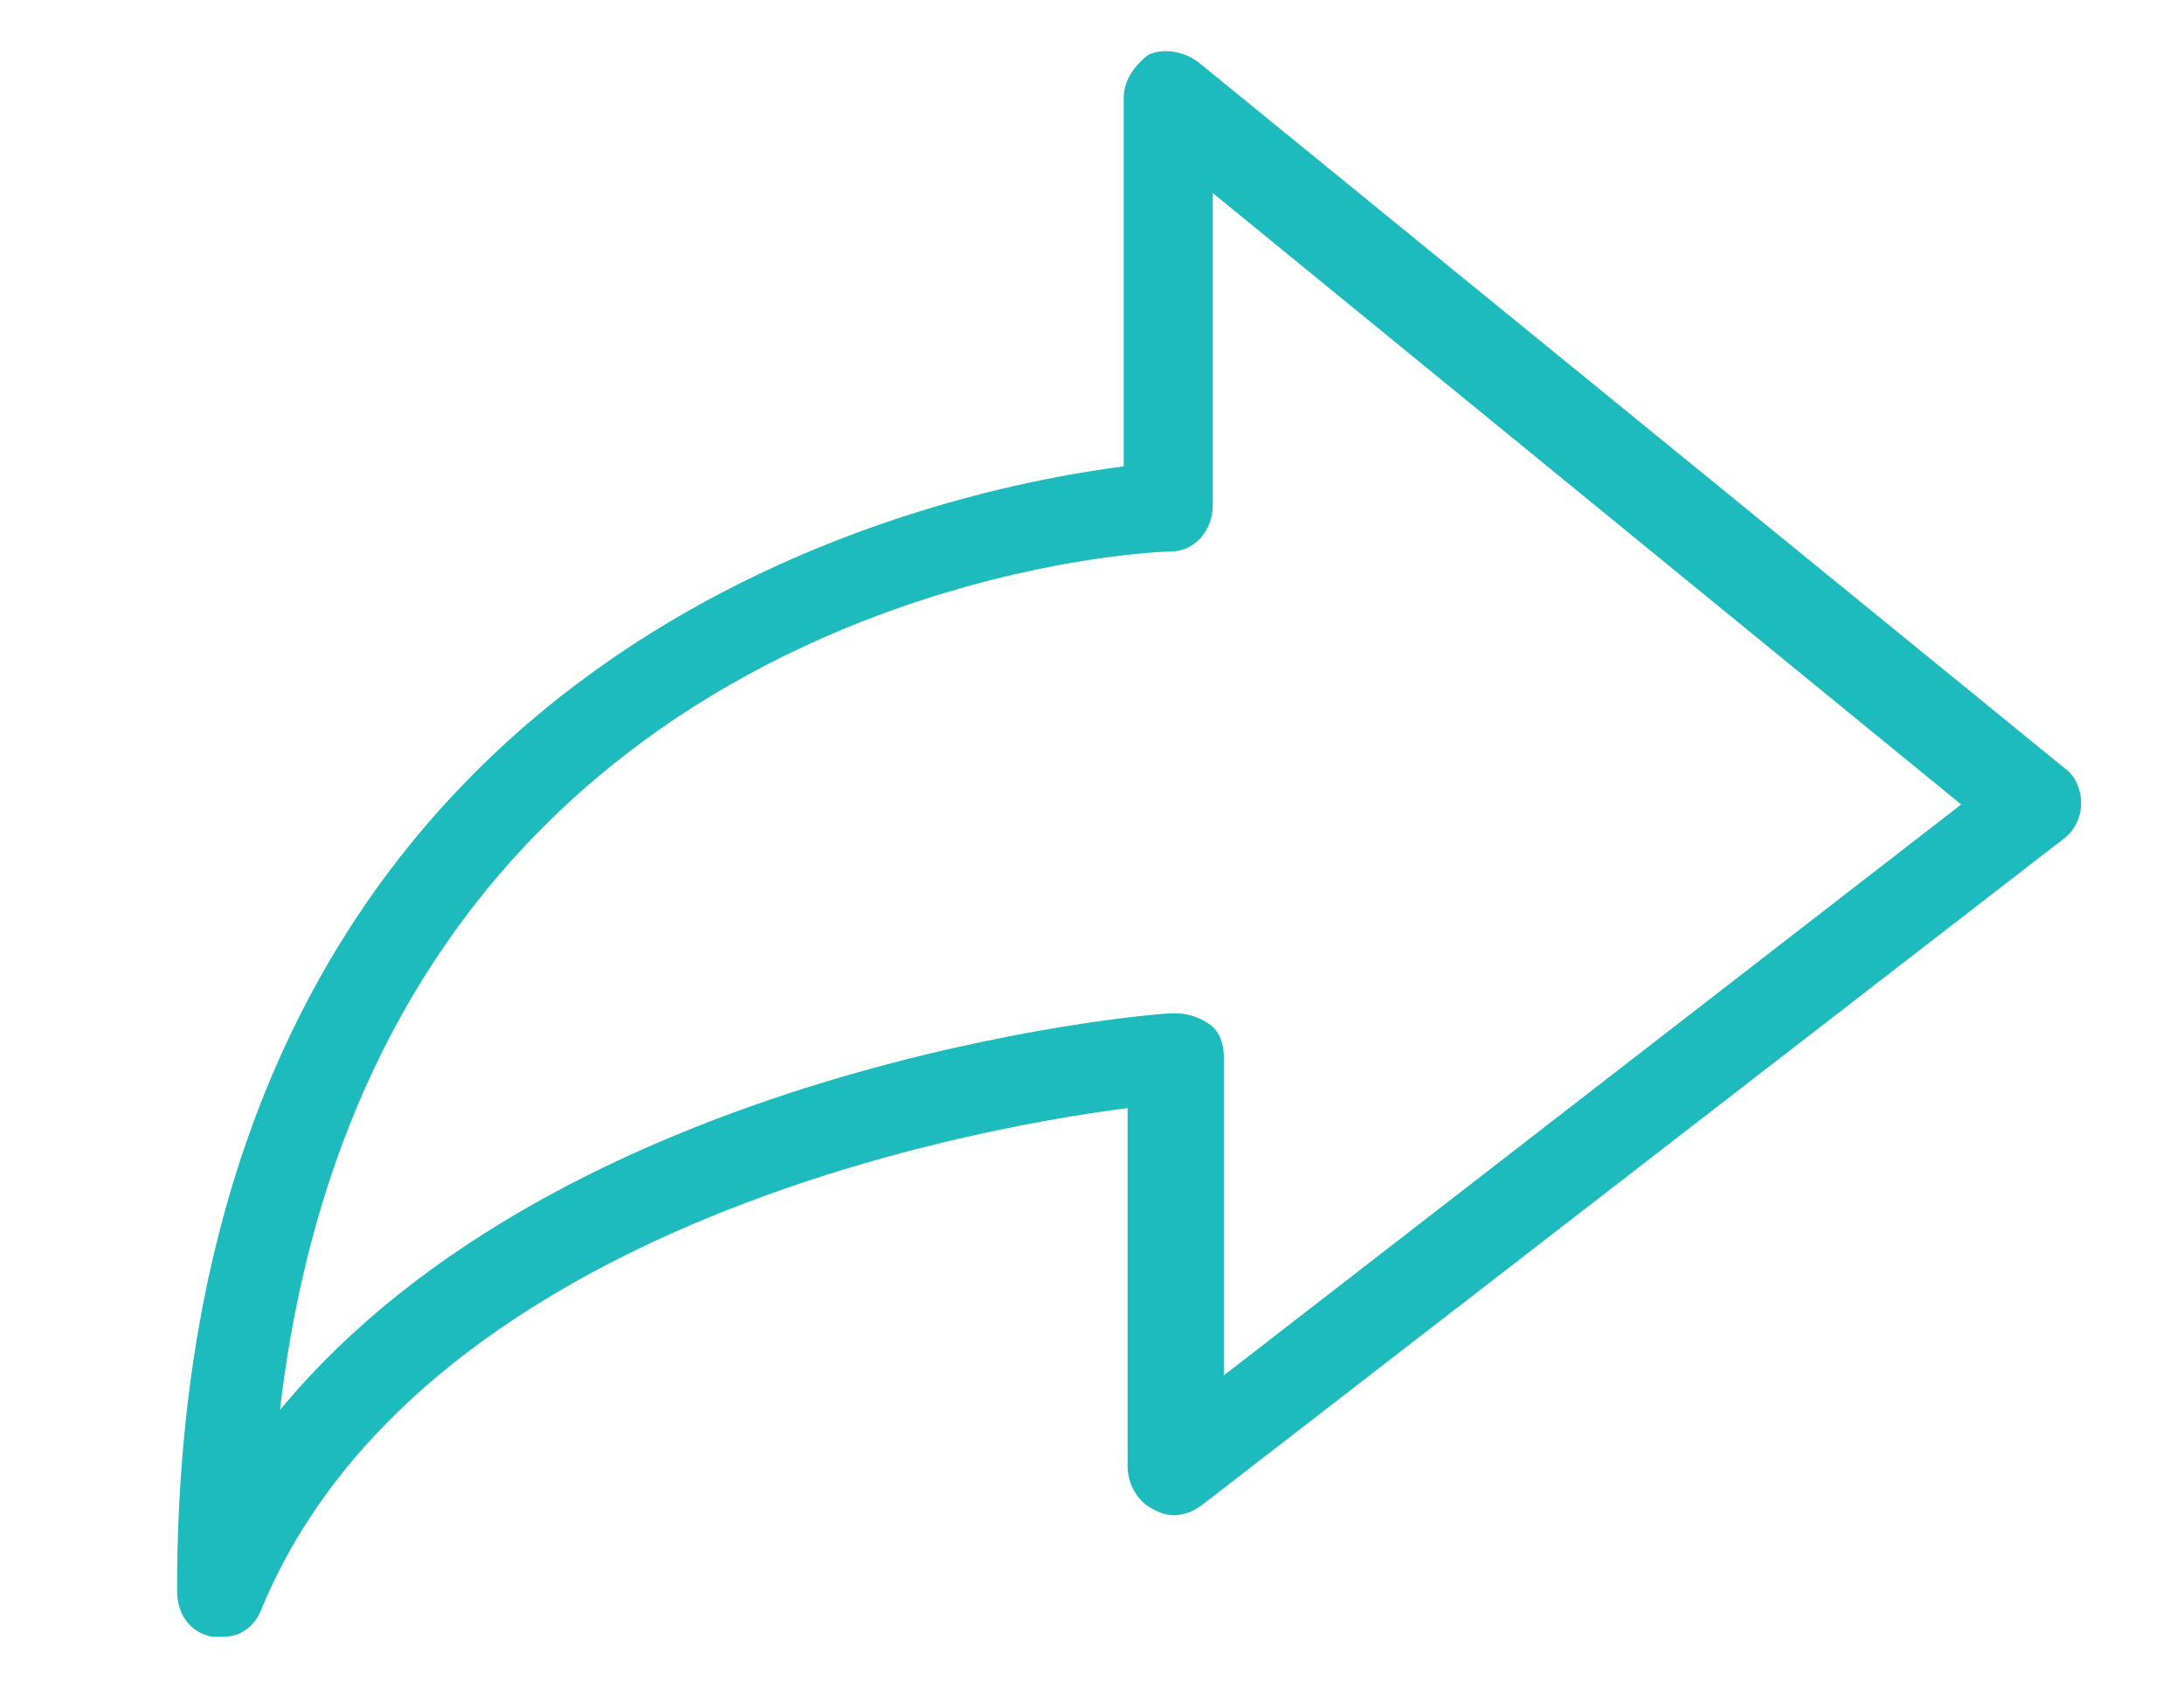 <?xml version="1.0" encoding="utf-8"?>
<!-- Generator: Adobe Illustrator 18.1.1, SVG Export Plug-In . SVG Version: 6.00 Build 0)  -->
<svg version="1.1" id="Layer_1" xmlns="http://www.w3.org/2000/svg" xmlns:xlink="http://www.w3.org/1999/xlink" x="0px" y="0px"
	 viewBox="0 0 792 612" enable-background="new 0 0 792 612" xml:space="preserve">
<path fill="#1DBBBD" d="M81,593.5c-1.3,0-2.6,0-3.9,0c-7.6-1.3-12.9-7.6-12.9-16.8c0-343.3,274-398.7,343.3-407.6V35.4
	c0-6.3,3.9-11.6,8.9-15.5c5.3-2.6,12.9-1.3,18.1,2.6l313.9,255.8c3.9,2.6,6.3,7.6,6.3,12.9c0,5.3-2.6,10.2-6.3,12.9L435.9,545.7
	c-5.3,3.9-11.6,5.3-18.1,1.3c-5.3-2.6-8.9-8.9-8.9-15.5V401.8c-60.4,7.6-257.1,44.9-313.9,181.2C92.6,589.6,87.3,593.5,81,593.5z
	 M439.8,70v113.2c0,8.9-6.3,16.8-15.5,16.8c-12.9,0-288.1,15.5-322.8,311.3c103-124.8,313.9-143.9,324.1-143.9
	c5.3,0,8.9,1.3,12.9,3.9c3.9,2.6,5.3,7.6,5.3,11.6v115.8l267.4-207L439.8,70z"/>
</svg>
